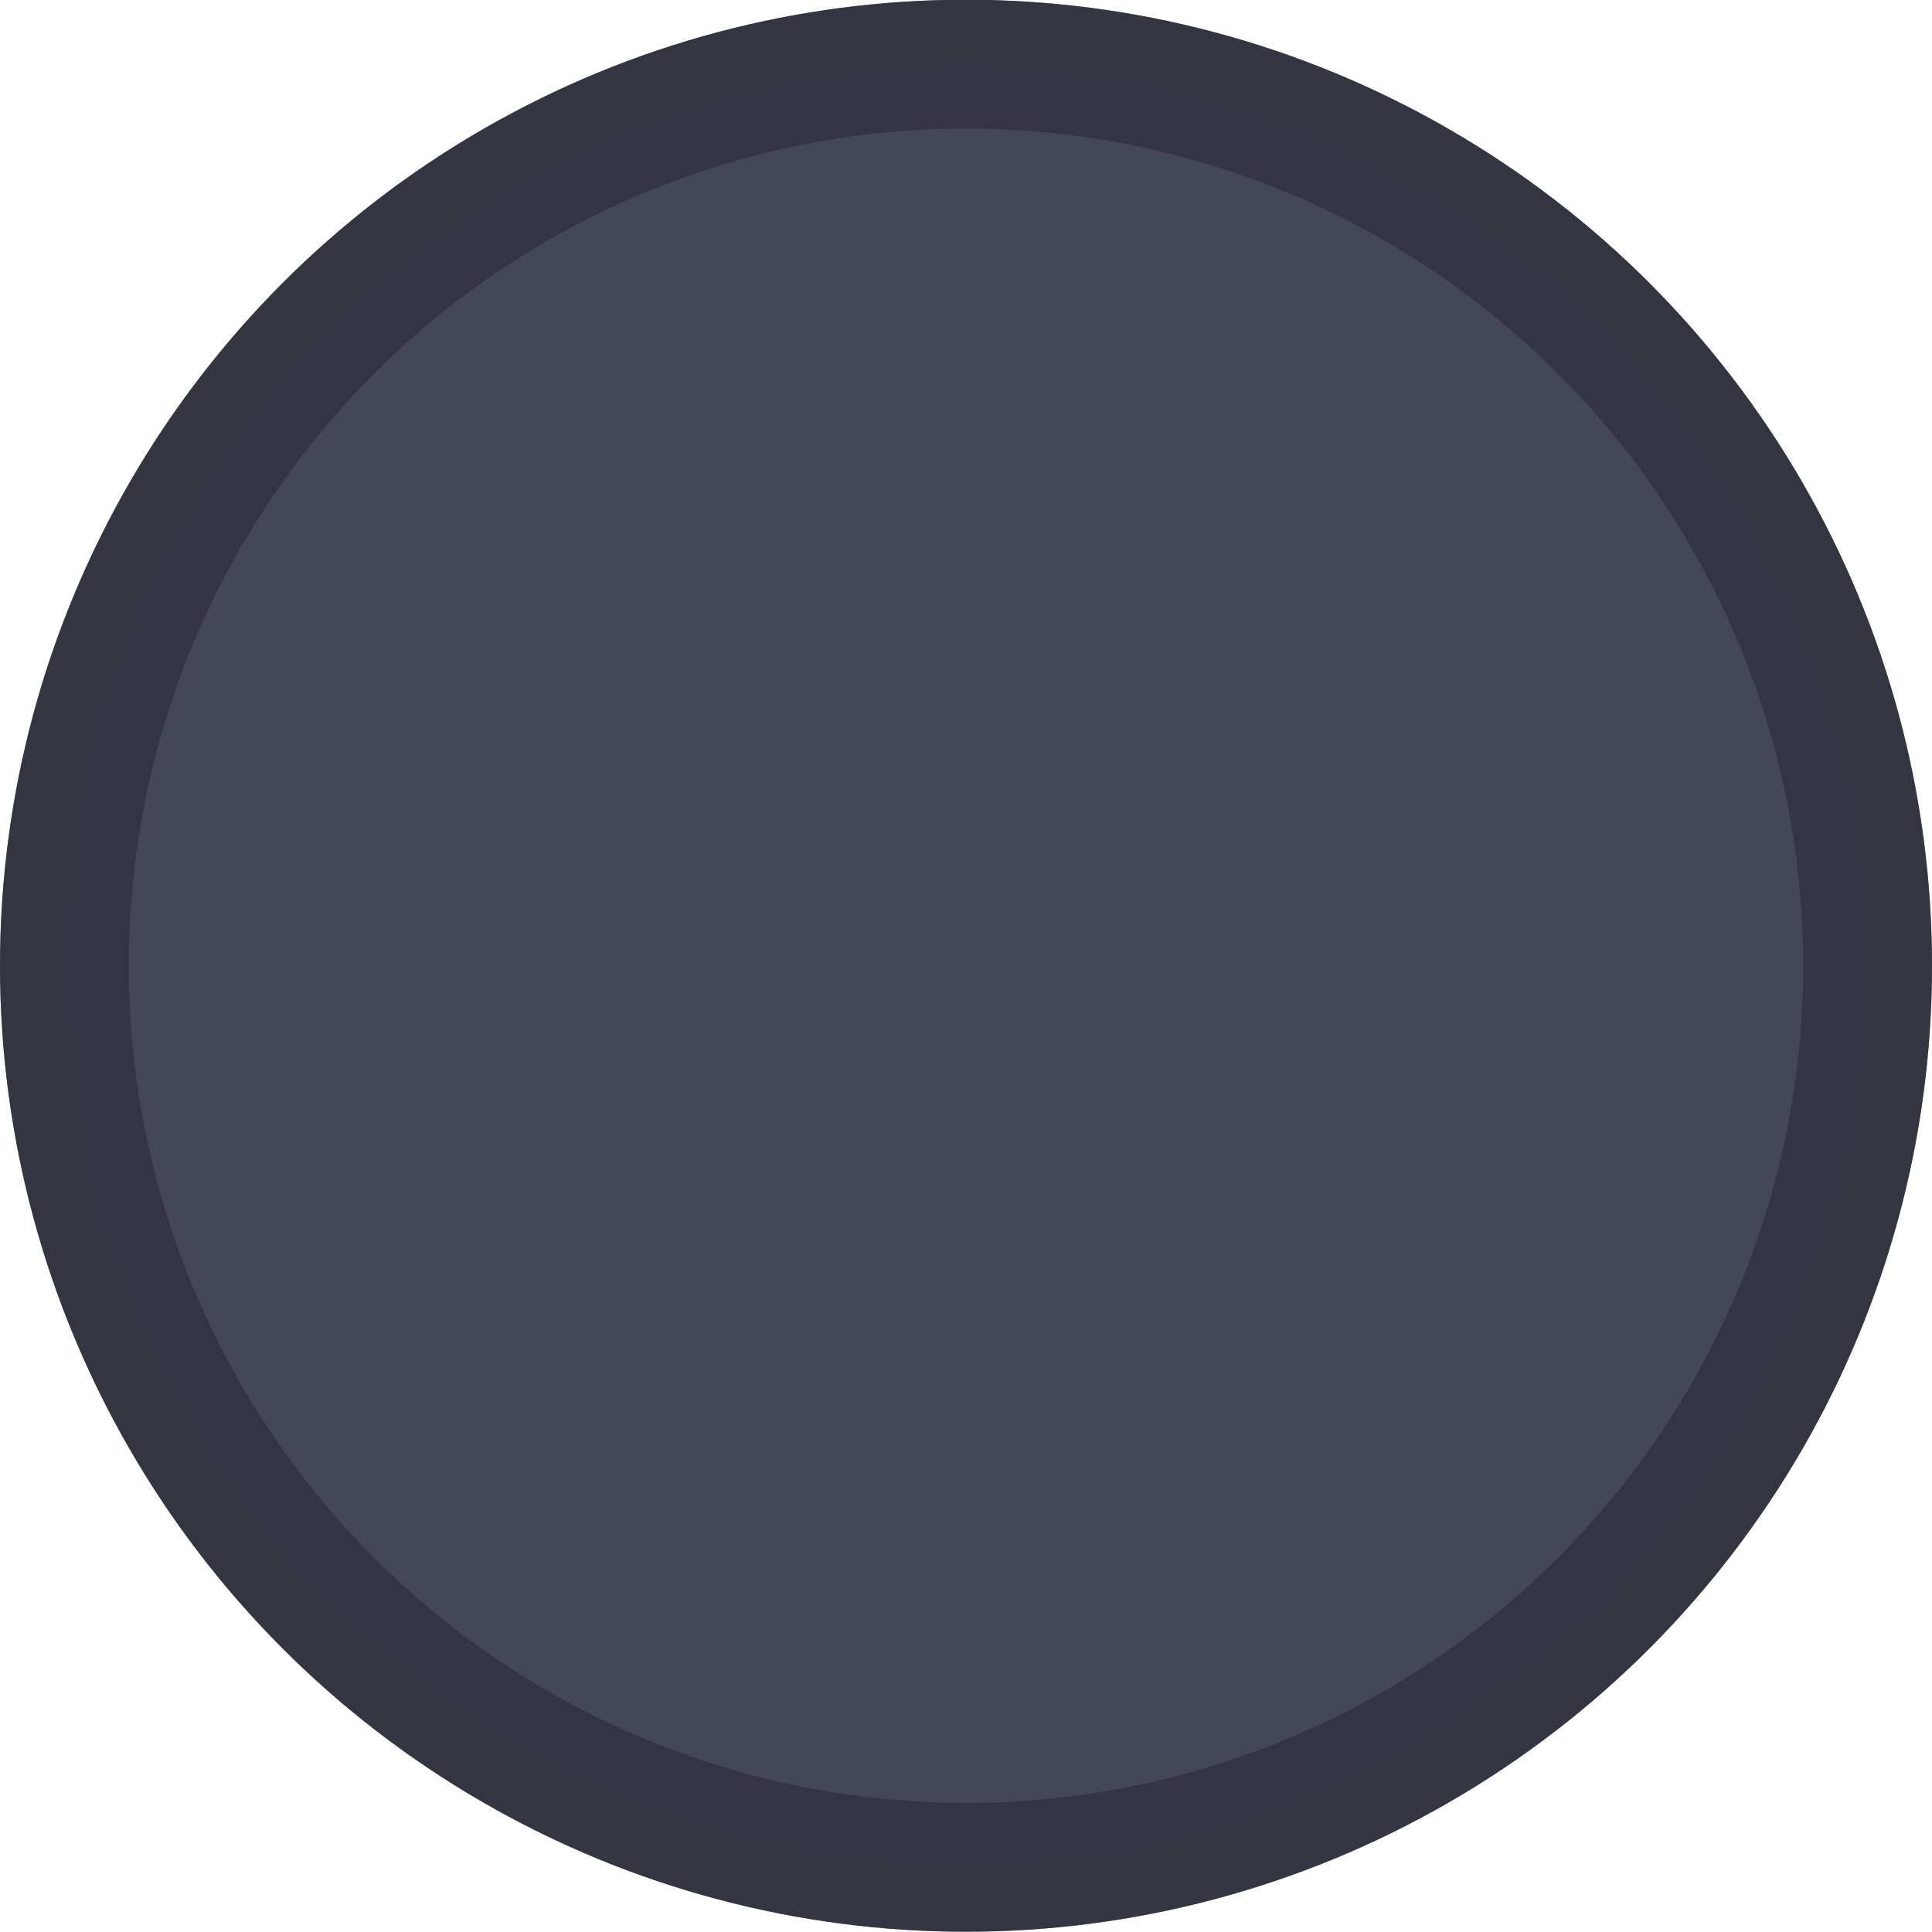 <svg xmlns="http://www.w3.org/2000/svg" width="15" height="15" version="1.1">
    <g transform="translate(-259 27.638)">
        <g transform="translate(4 -283.64)">
            <circle cx="262.5" cy="263.5" r="7" fill="#444852" stroke="#444852"/>
            <circle cx="262.5" cy="263.5" r="7" fill="#444a58" opacity=".55" stroke="#262933"/>
        </g>
    </g>
</svg>
